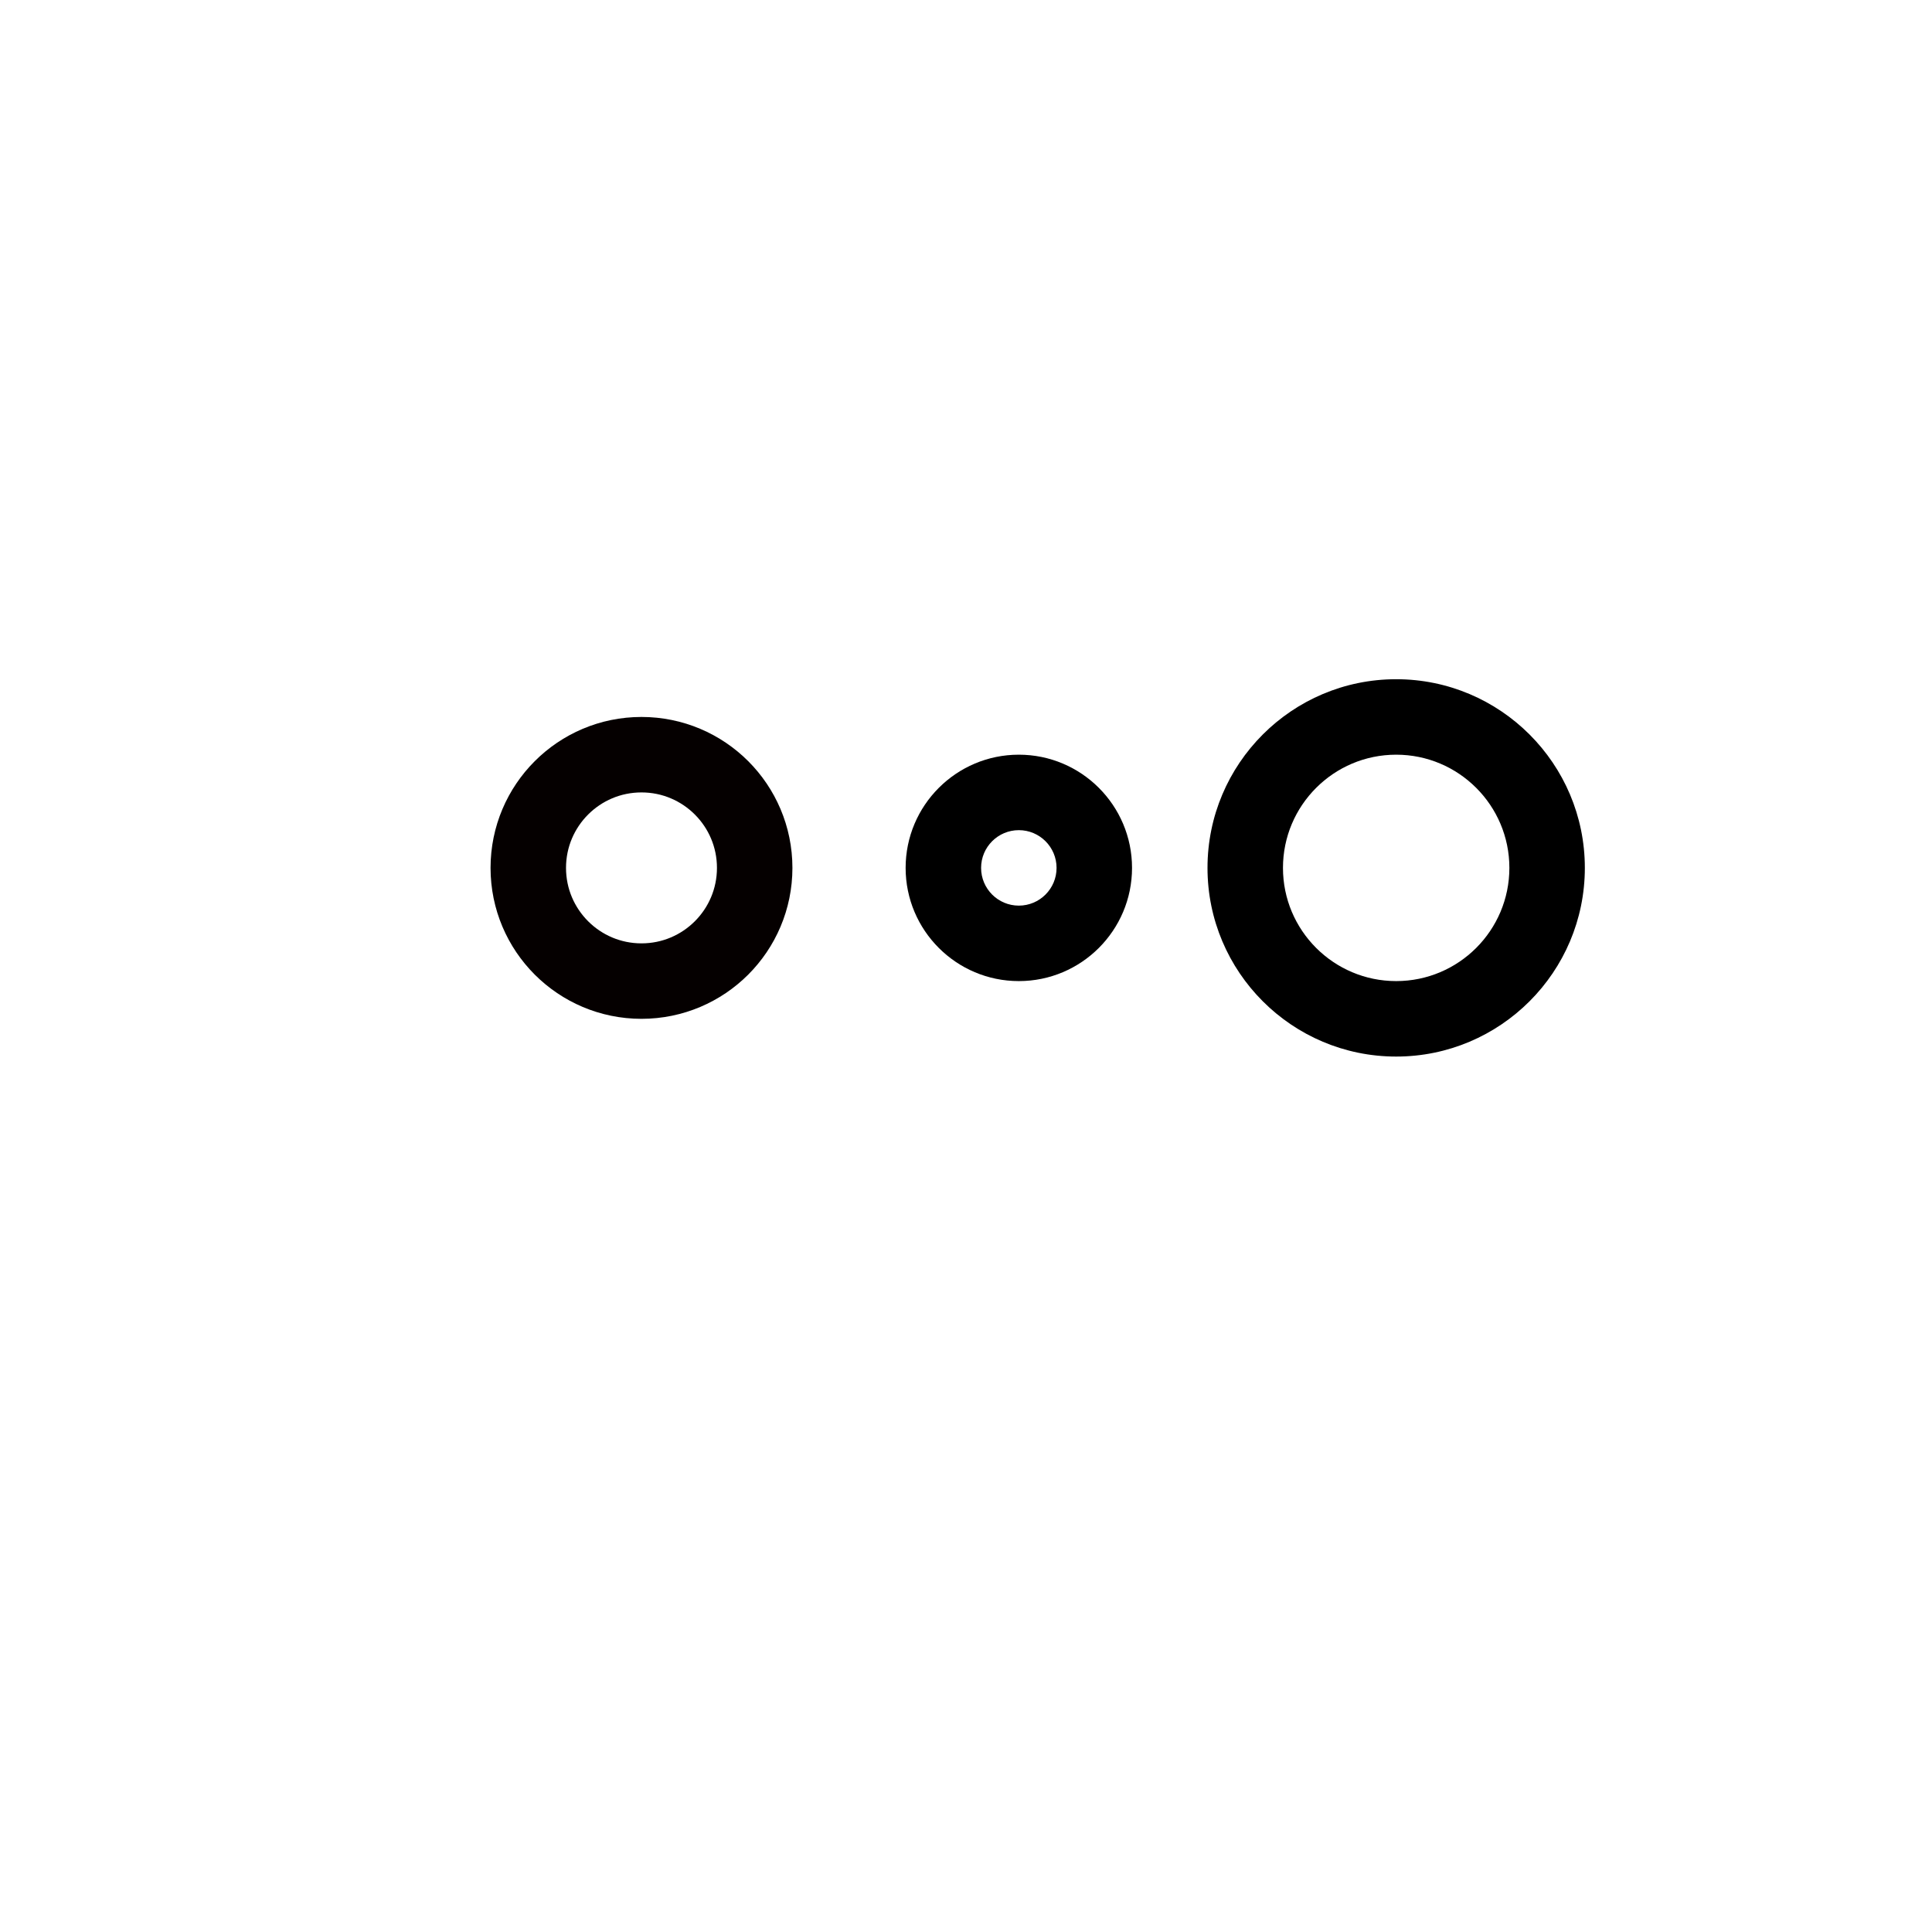 <?xml version="1.0" encoding="UTF-8" standalone="no"?>
<!DOCTYPE svg PUBLIC "-//W3C//DTD SVG 1.1//EN" "http://www.w3.org/Graphics/SVG/1.1/DTD/svg11.dtd">
<svg width="100%" height="100%" viewBox="0 0 256 256" version="1.1" xmlns="http://www.w3.org/2000/svg" xmlns:xlink="http://www.w3.org/1999/xlink" xml:space="preserve" xmlns:serif="http://www.serif.com/" style="fill-rule:evenodd;clip-rule:evenodd;stroke-linecap:round;stroke-linejoin:round;stroke-miterlimit:1.5;">
    <circle cx="85" cy="115" r="15" style="fill:none;stroke:rgb(5,0,0);stroke-width:10px;"/>
    <g transform="matrix(1,0,0,1,50,0)">
        <path d="M85,100C93.279,100 100,106.721 100,115C100,123.279 93.279,130 85,130C76.721,130 70,123.279 70,115C70,106.721 76.721,100 85,100ZM85,110C87.76,110 90,112.24 90,115C90,117.76 87.76,120 85,120C82.24,120 80,117.76 80,115C80,112.24 82.24,110 85,110Z"/>
    </g>
    <g transform="matrix(1,0,0,1,100,0)">
        <path d="M85,90C71.202,90 60,101.202 60,115C60,128.798 71.202,140 85,140C98.798,140 110,128.798 110,115C110,101.202 98.798,90 85,90ZM85,100C93.279,100 100,106.721 100,115C100,123.279 93.279,130 85,130C76.721,130 70,123.279 70,115C70,106.721 76.721,100 85,100Z"/>
    </g>
</svg>
